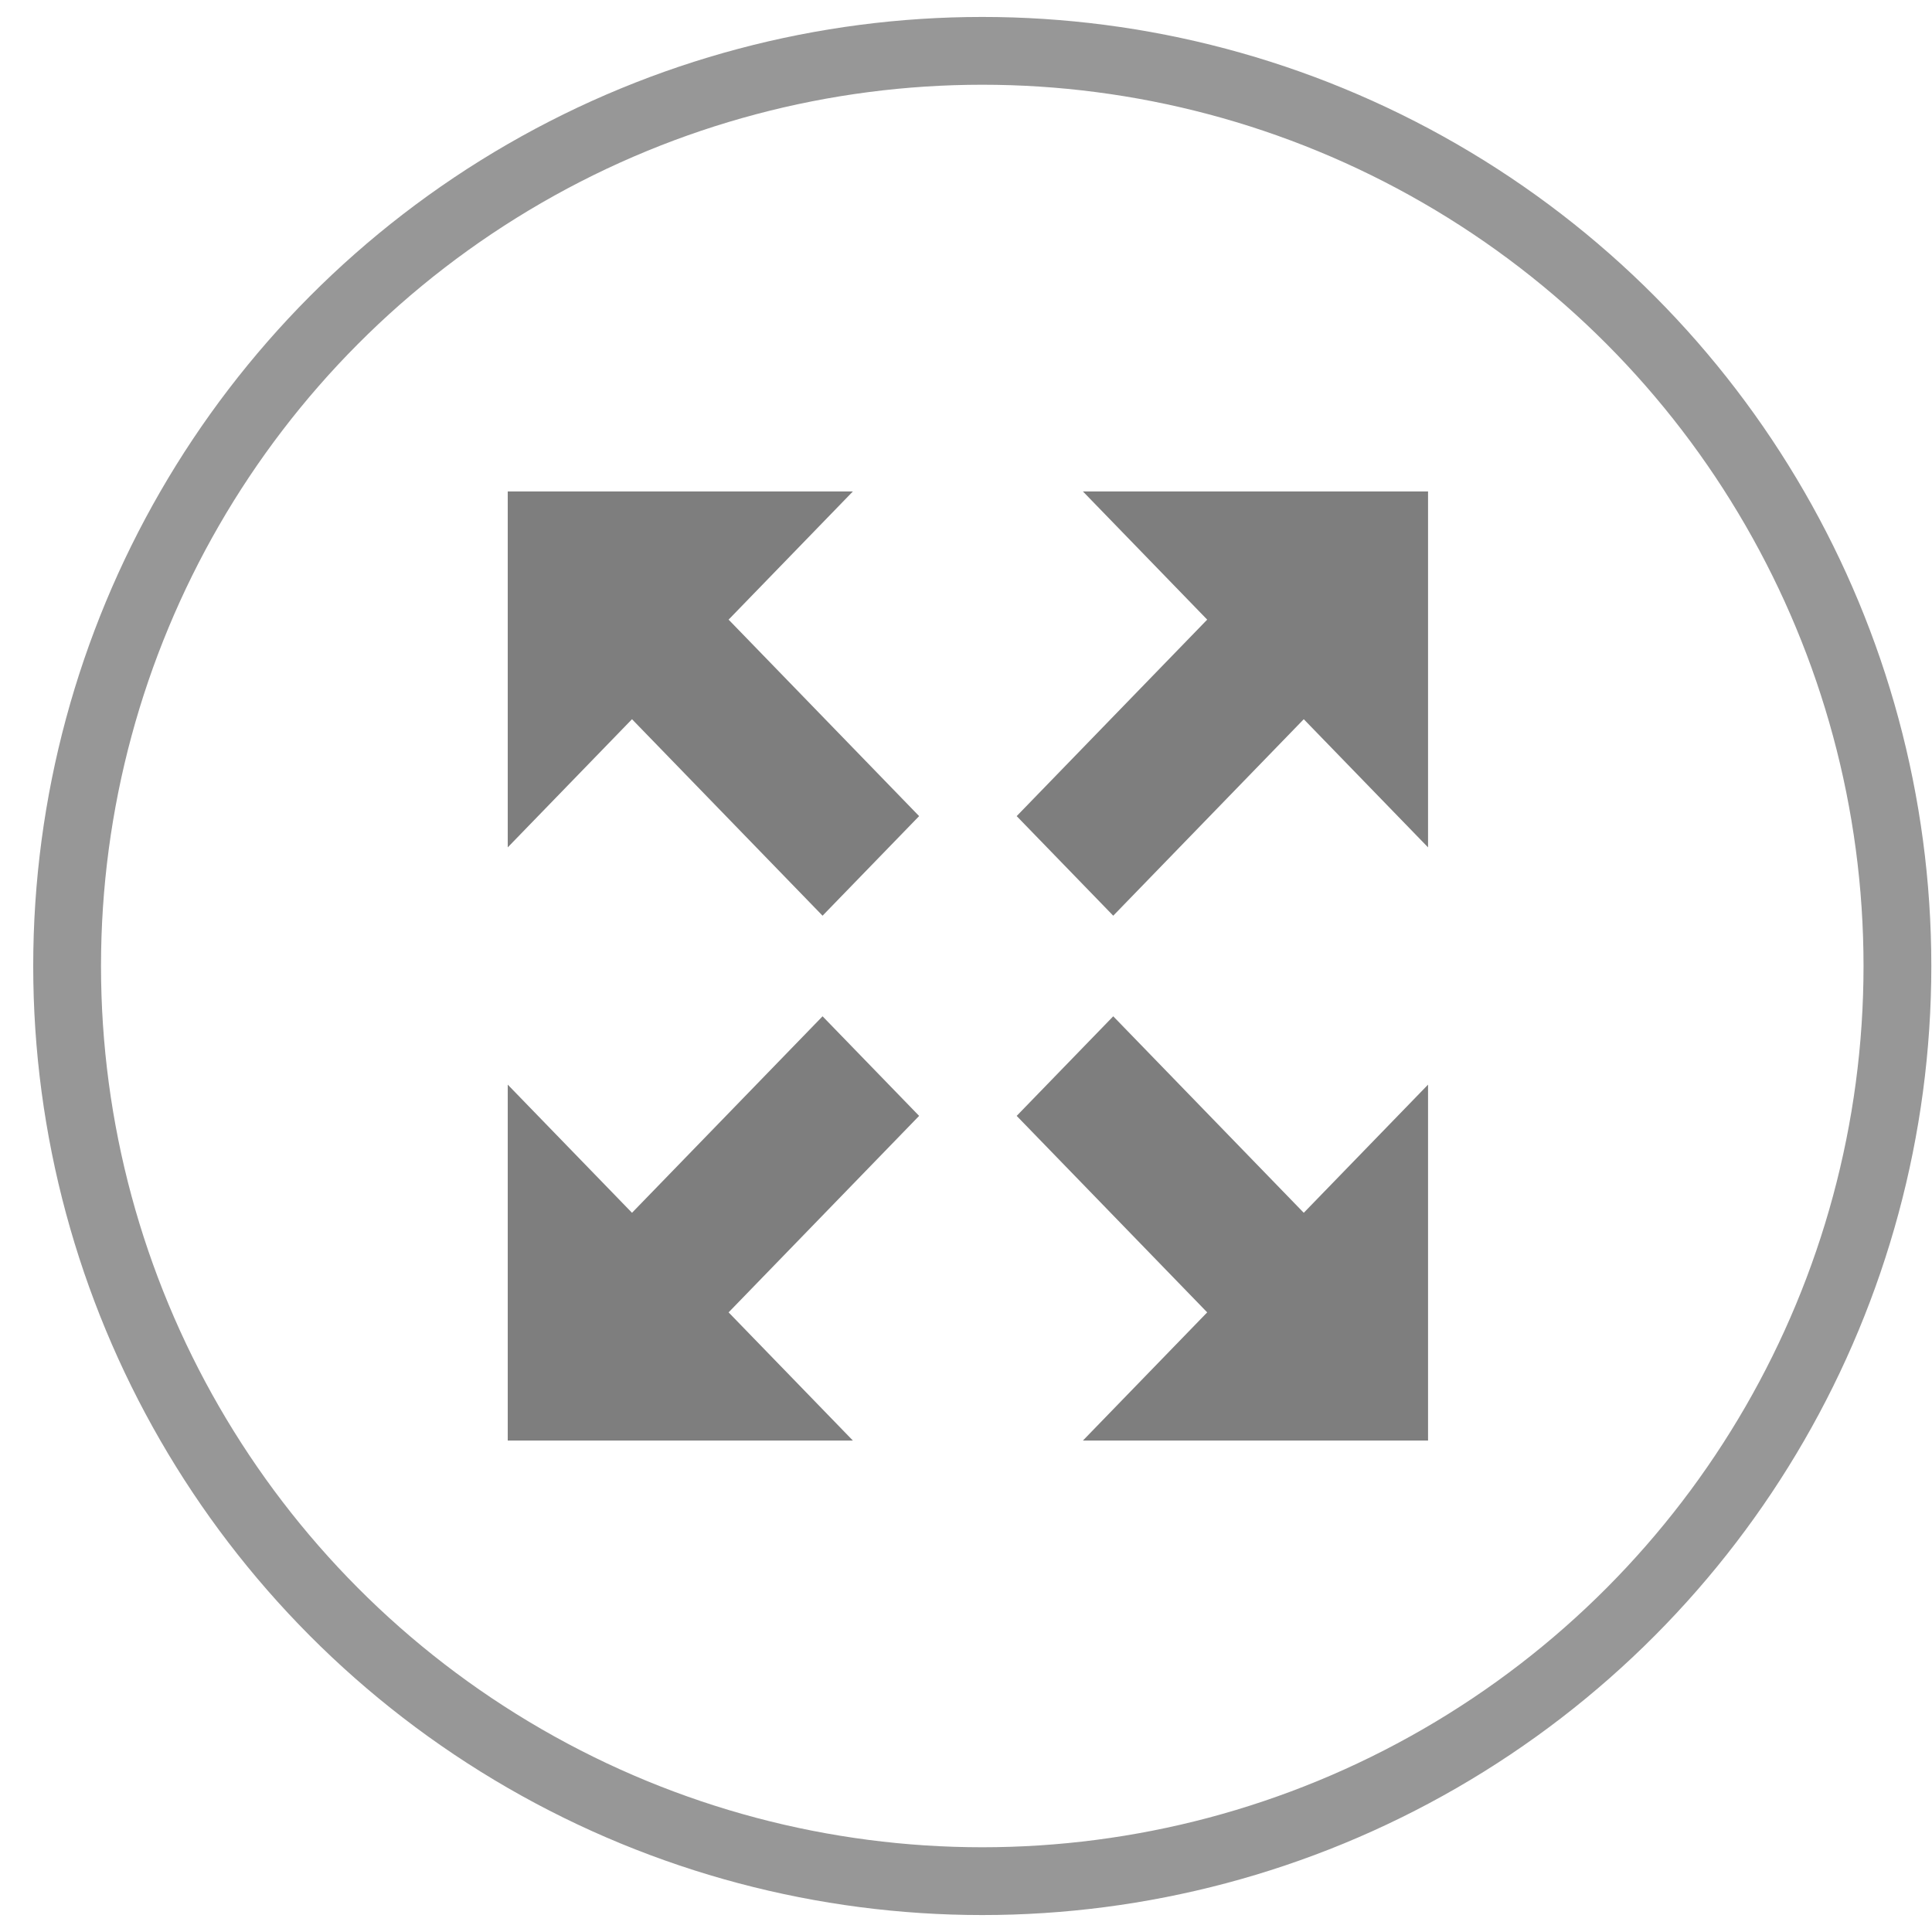 <?xml version="1.0" encoding="UTF-8" standalone="no"?>
<svg width="57px" height="57px" viewBox="0 0 57 57" version="1.1" xmlns="http://www.w3.org/2000/svg" xmlns:xlink="http://www.w3.org/1999/xlink" xmlns:sketch="http://www.bohemiancoding.com/sketch/ns">
    <!-- Generator: Sketch 3.2.2 (9983) - http://www.bohemiancoding.com/sketch -->
    <title>Oval 3 + Extend Icon</title>
    <desc>Created with Sketch.</desc>
    <defs></defs>
    <g id="Page-1" stroke="none" stroke-width="1" fill="none" fill-rule="evenodd" sketch:type="MSPage">
        <g id="Flat-1" sketch:type="MSArtboardGroup" transform="translate(-112, -1146)">
            <g id="Oval-3-+-Extend-Icon" sketch:type="MSLayerGroup" transform="translate(113.98, 1147.5)">
                <circle id="Oval-3" stroke="#979797" stroke-width="2" sketch:type="MSShapeGroup" cx="27" cy="27" r="27"></circle>
                <path d="M40.152,13 L40.152,23.5 L36.485,19.719 L30.864,25.516 L28.015,22.578 L33.636,16.781 L29.97,13 L40.152,13 L40.152,13 Z M19.516,16.781 L25.137,22.578 L22.288,25.516 L16.666,19.719 L13,23.5 L13,13 L23.182,13 L19.516,16.781 L19.516,16.781 Z M36.485,34.281 L40.152,30.5 L40.152,41 L29.97,41 L33.636,37.219 L28.015,31.422 L30.864,28.484 L36.485,34.281 L36.485,34.281 Z M25.137,31.422 L19.516,37.219 L23.182,41 L13,41 L13,30.5 L16.666,34.281 L22.288,28.484 L25.137,31.422 L25.137,31.422 Z" id="Extend-Icon" fill="#7E7E7E" sketch:type="MSShapeGroup"></path>
            </g>
        </g>
    </g>
</svg>